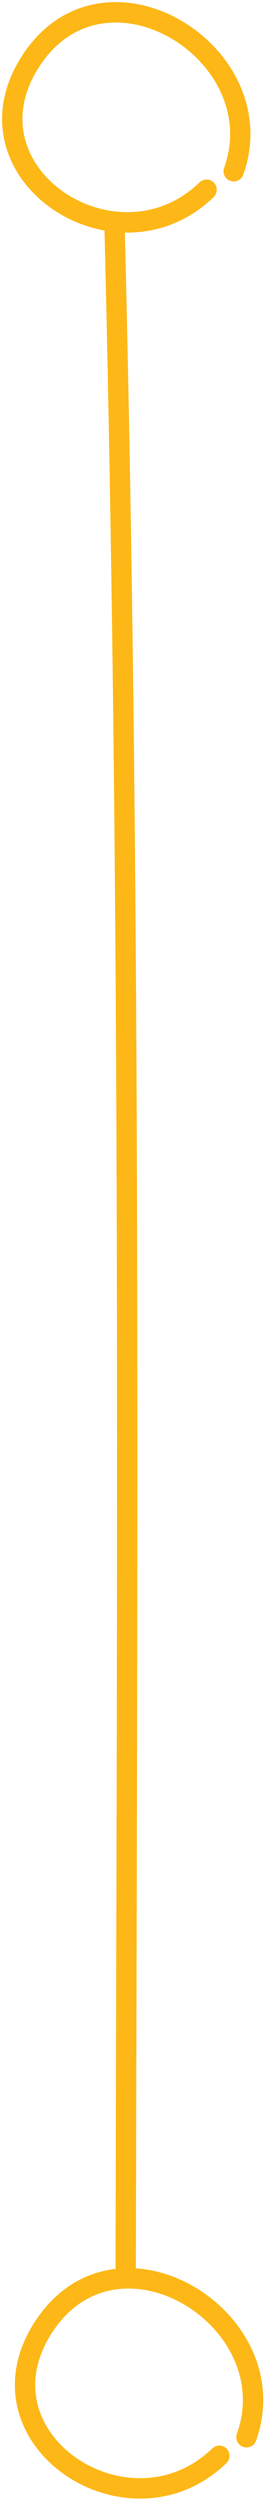 <svg width="22" height="203" viewBox="0 0 22 203" fill="none" xmlns="http://www.w3.org/2000/svg">
<path d="M19.042 13.904C22.477 4.351 8.535 -4.298 2.513 4.949C-3.41 14.042 9.467 22.52 16.831 15.407" stroke="#FDB716" stroke-width="1.658" stroke-miterlimit="1.5" stroke-linecap="round" stroke-linejoin="round"/>
<path d="M20.082 197.904C23.518 188.351 9.576 179.702 3.553 188.949C-2.369 198.042 10.508 206.52 17.872 199.407" stroke="#FDB716" stroke-width="1.658" stroke-miterlimit="1.5" stroke-linecap="round" stroke-linejoin="round"/>
<path d="M10.243 184C10.346 128.689 10.718 73.274 9.325 18" stroke="#FDB716" stroke-width="1.658" stroke-miterlimit="1.5" stroke-linecap="round" stroke-linejoin="round"/>
</svg>
